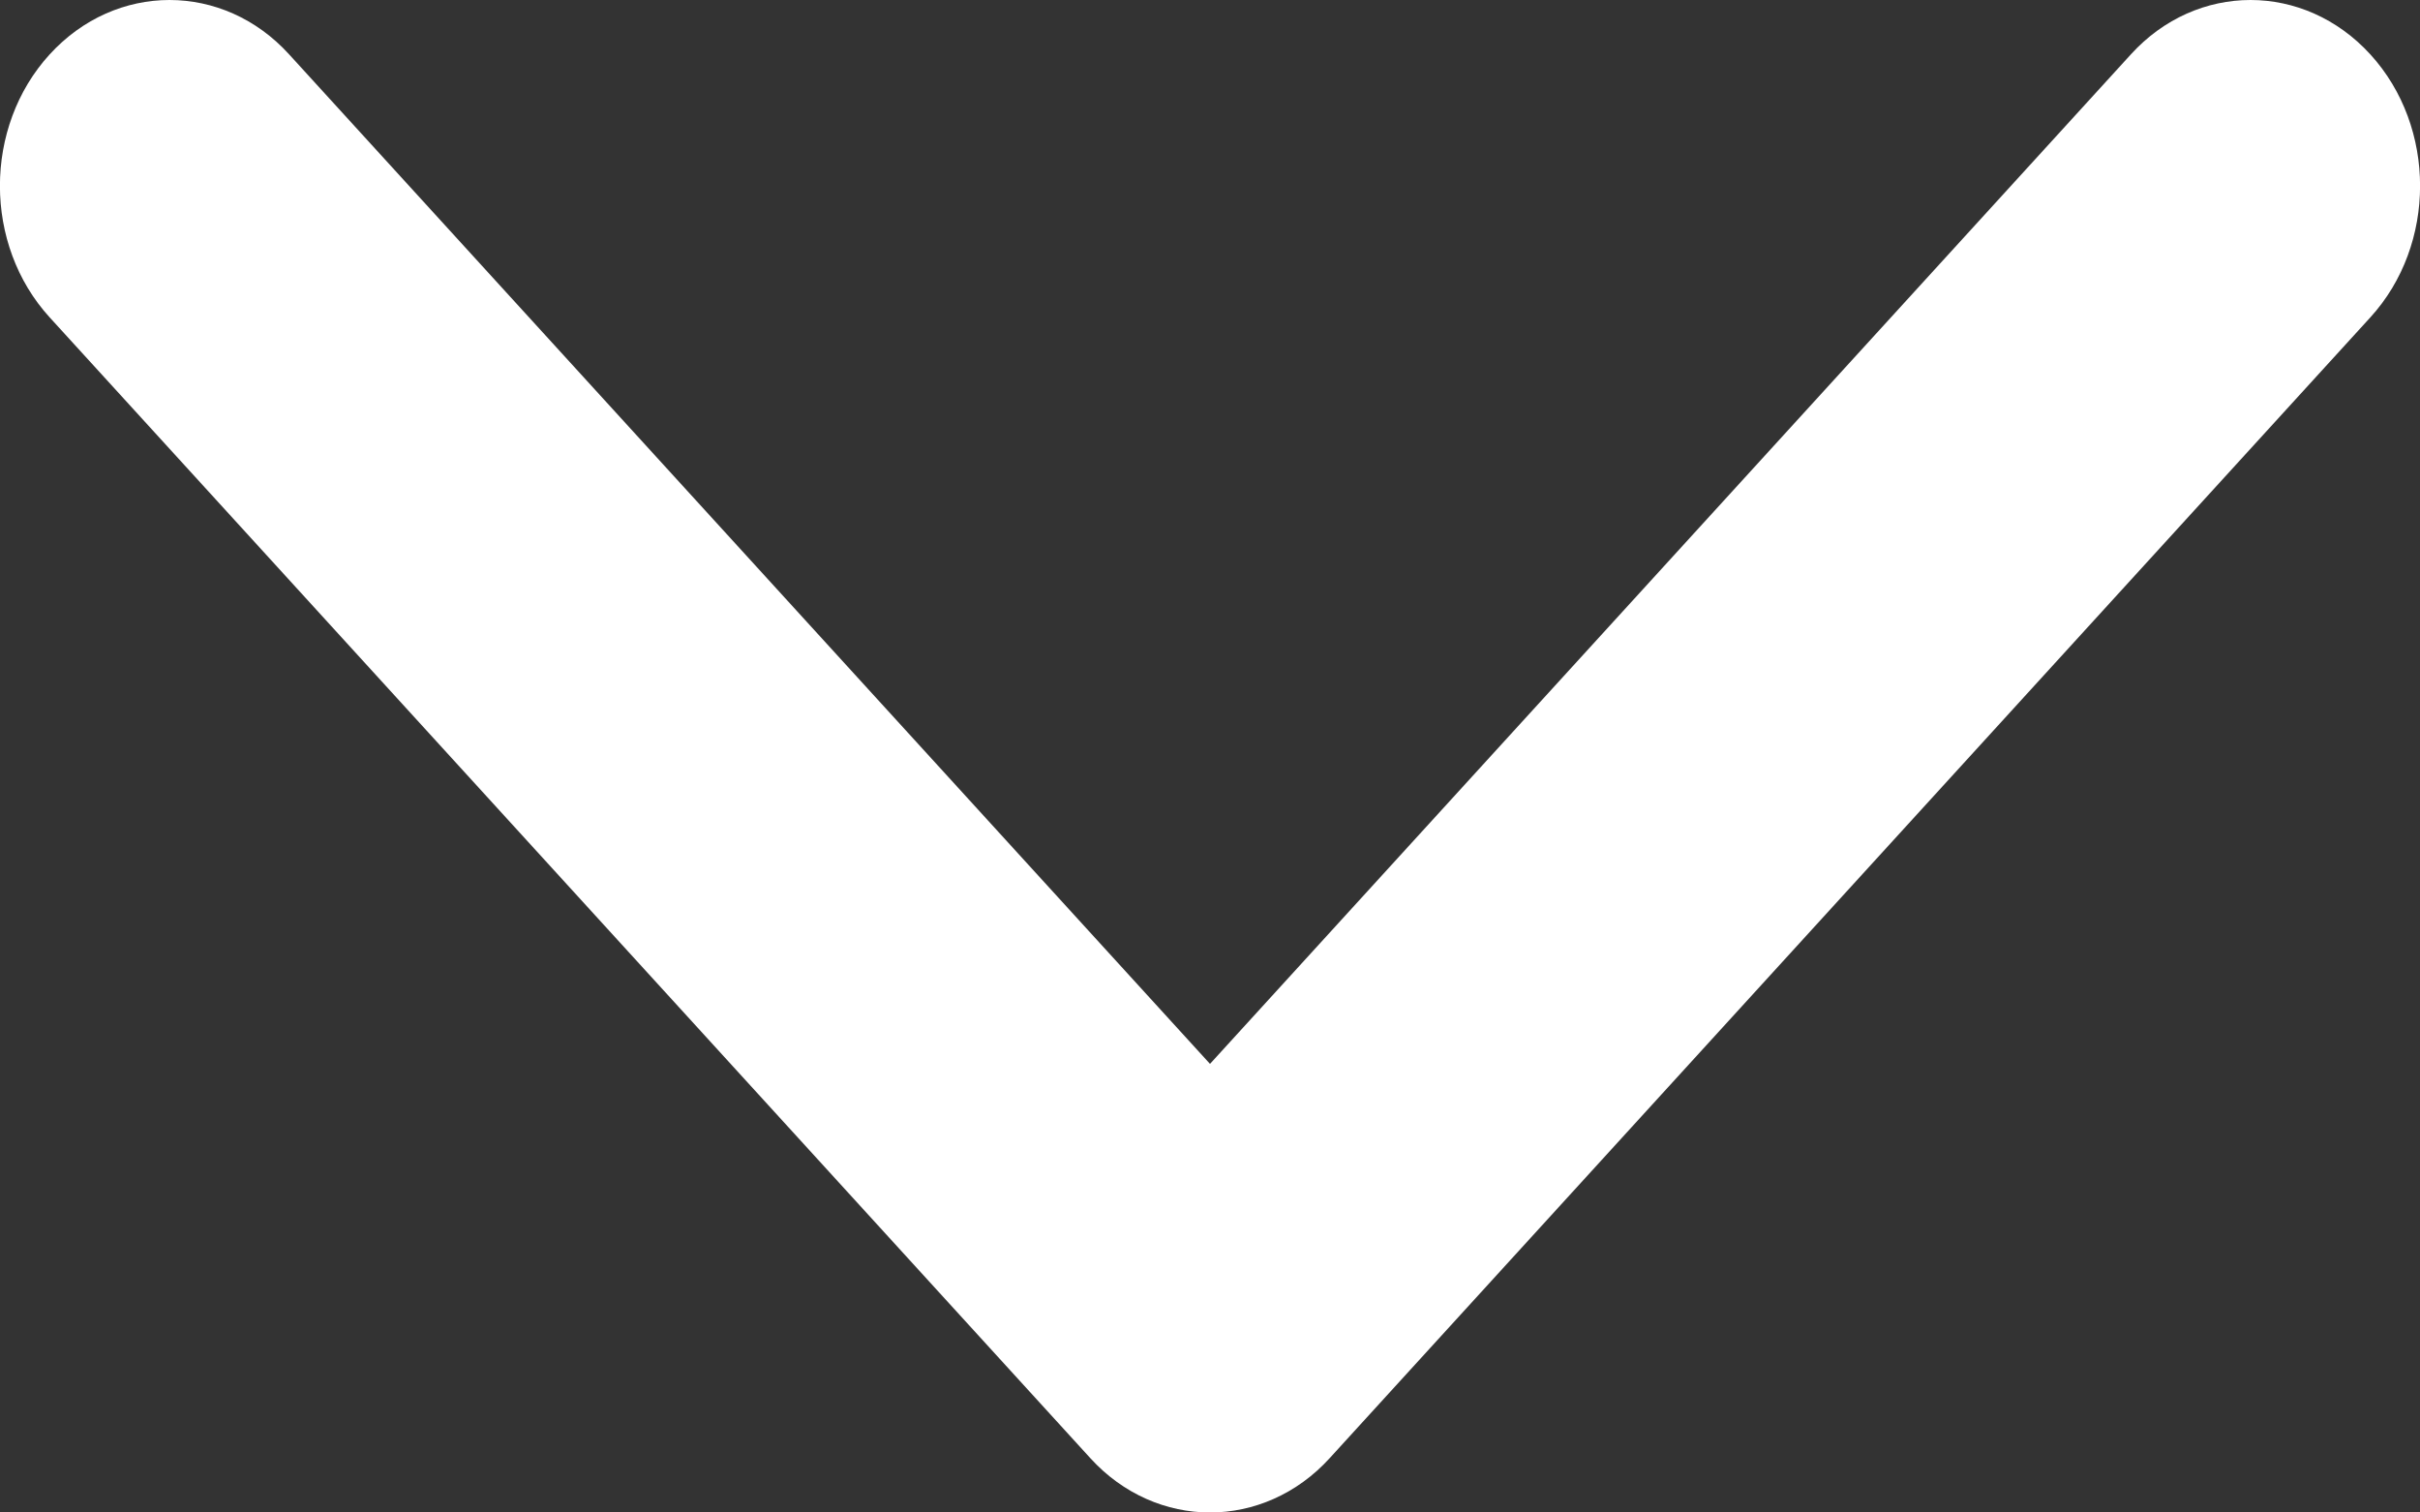 <svg width="8" height="5" viewBox="0 0 8 5" fill="none" xmlns="http://www.w3.org/2000/svg">
<rect x="0" y="0" width="8" height="5" fill="#333333" stroke="none"/>
<path d="M4 5C3.857 5 3.713 4.94 3.604 4.82L0.164 1.049C-0.055 0.809 -0.055 0.42 0.164 0.18C0.383 -0.06 0.738 -0.06 0.956 0.18L4 3.517L7.044 0.18C7.262 -0.06 7.617 -0.06 7.836 0.18C8.055 0.42 8.055 0.809 7.836 1.049L4.396 4.82C4.287 4.94 4.143 5 4 5Z" fill="white"/>
</svg>
